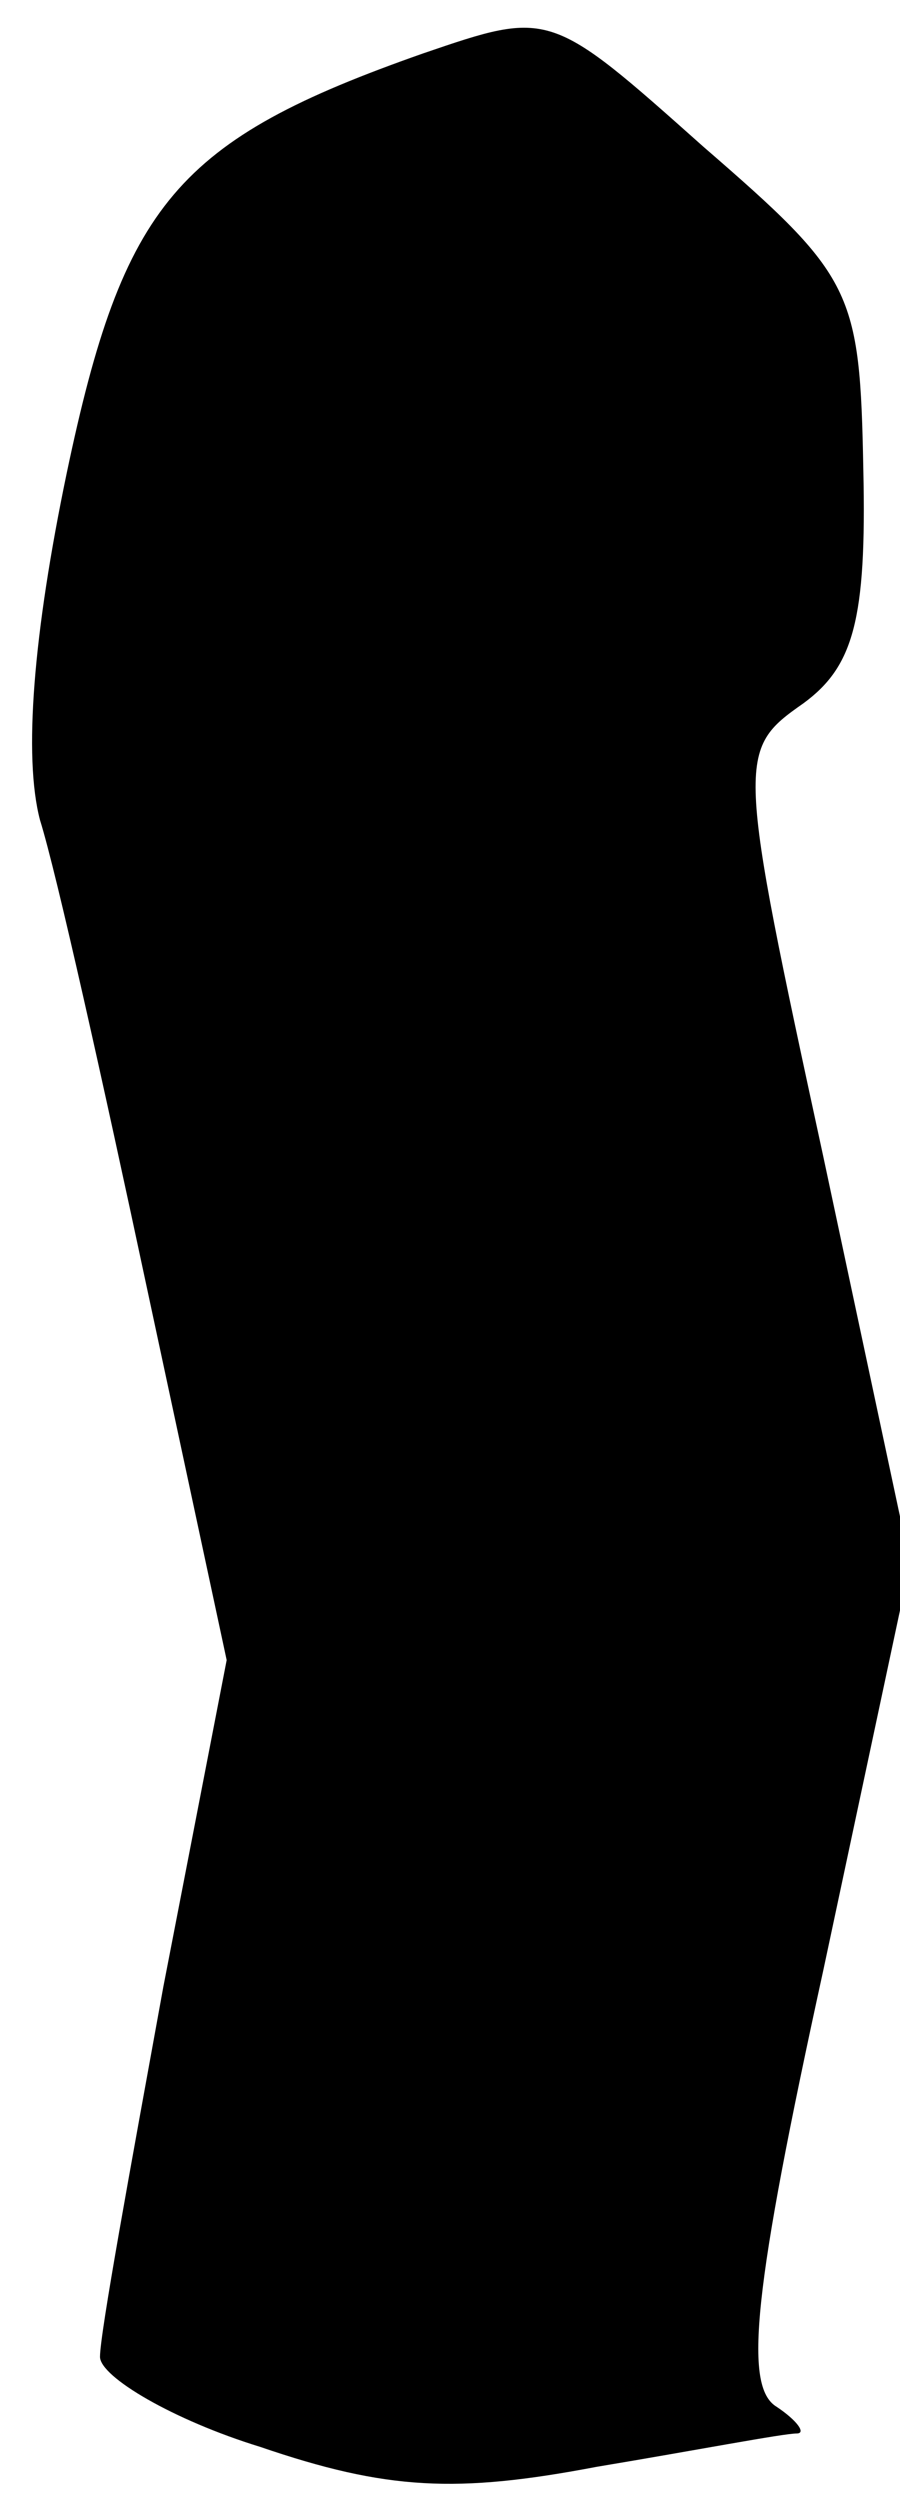 <?xml version="1.0" standalone="no"?>
<!DOCTYPE svg PUBLIC "-//W3C//DTD SVG 20010904//EN"
 "http://www.w3.org/TR/2001/REC-SVG-20010904/DTD/svg10.dtd">
<svg version="1.0" xmlns="http://www.w3.org/2000/svg"
 width="27pt" height="75pt" viewBox="0 0 27 75"
 preserveAspectRatio="xMidYMid meet">
<g transform="translate(0,75) scale(0.1,-0.1)"
fill="#000000" stroke="none">
<path fill="#000000" stroke="none" d="M127 734 c-74 -26 -90 -45 -107 -126
-10 -48 -13 -85 -8 -104 5 -16 19 -79 32 -140 l24 -112 -19 -98 c-10 -55 -19
-104 -19 -111 0 -6 22 -19 48 -27 38 -13 59 -14 101 -6 30 5 56 10 60 10 3 0
0 4 -6 8 -10 6 -7 35 14 131 l26 122 -26 122 c-26 120 -26 122 -6 136 15 11
19 25 18 70 -1 54 -3 58 -48 97 -46 41 -46 41 -84 28z"/>
</g>
</svg>
